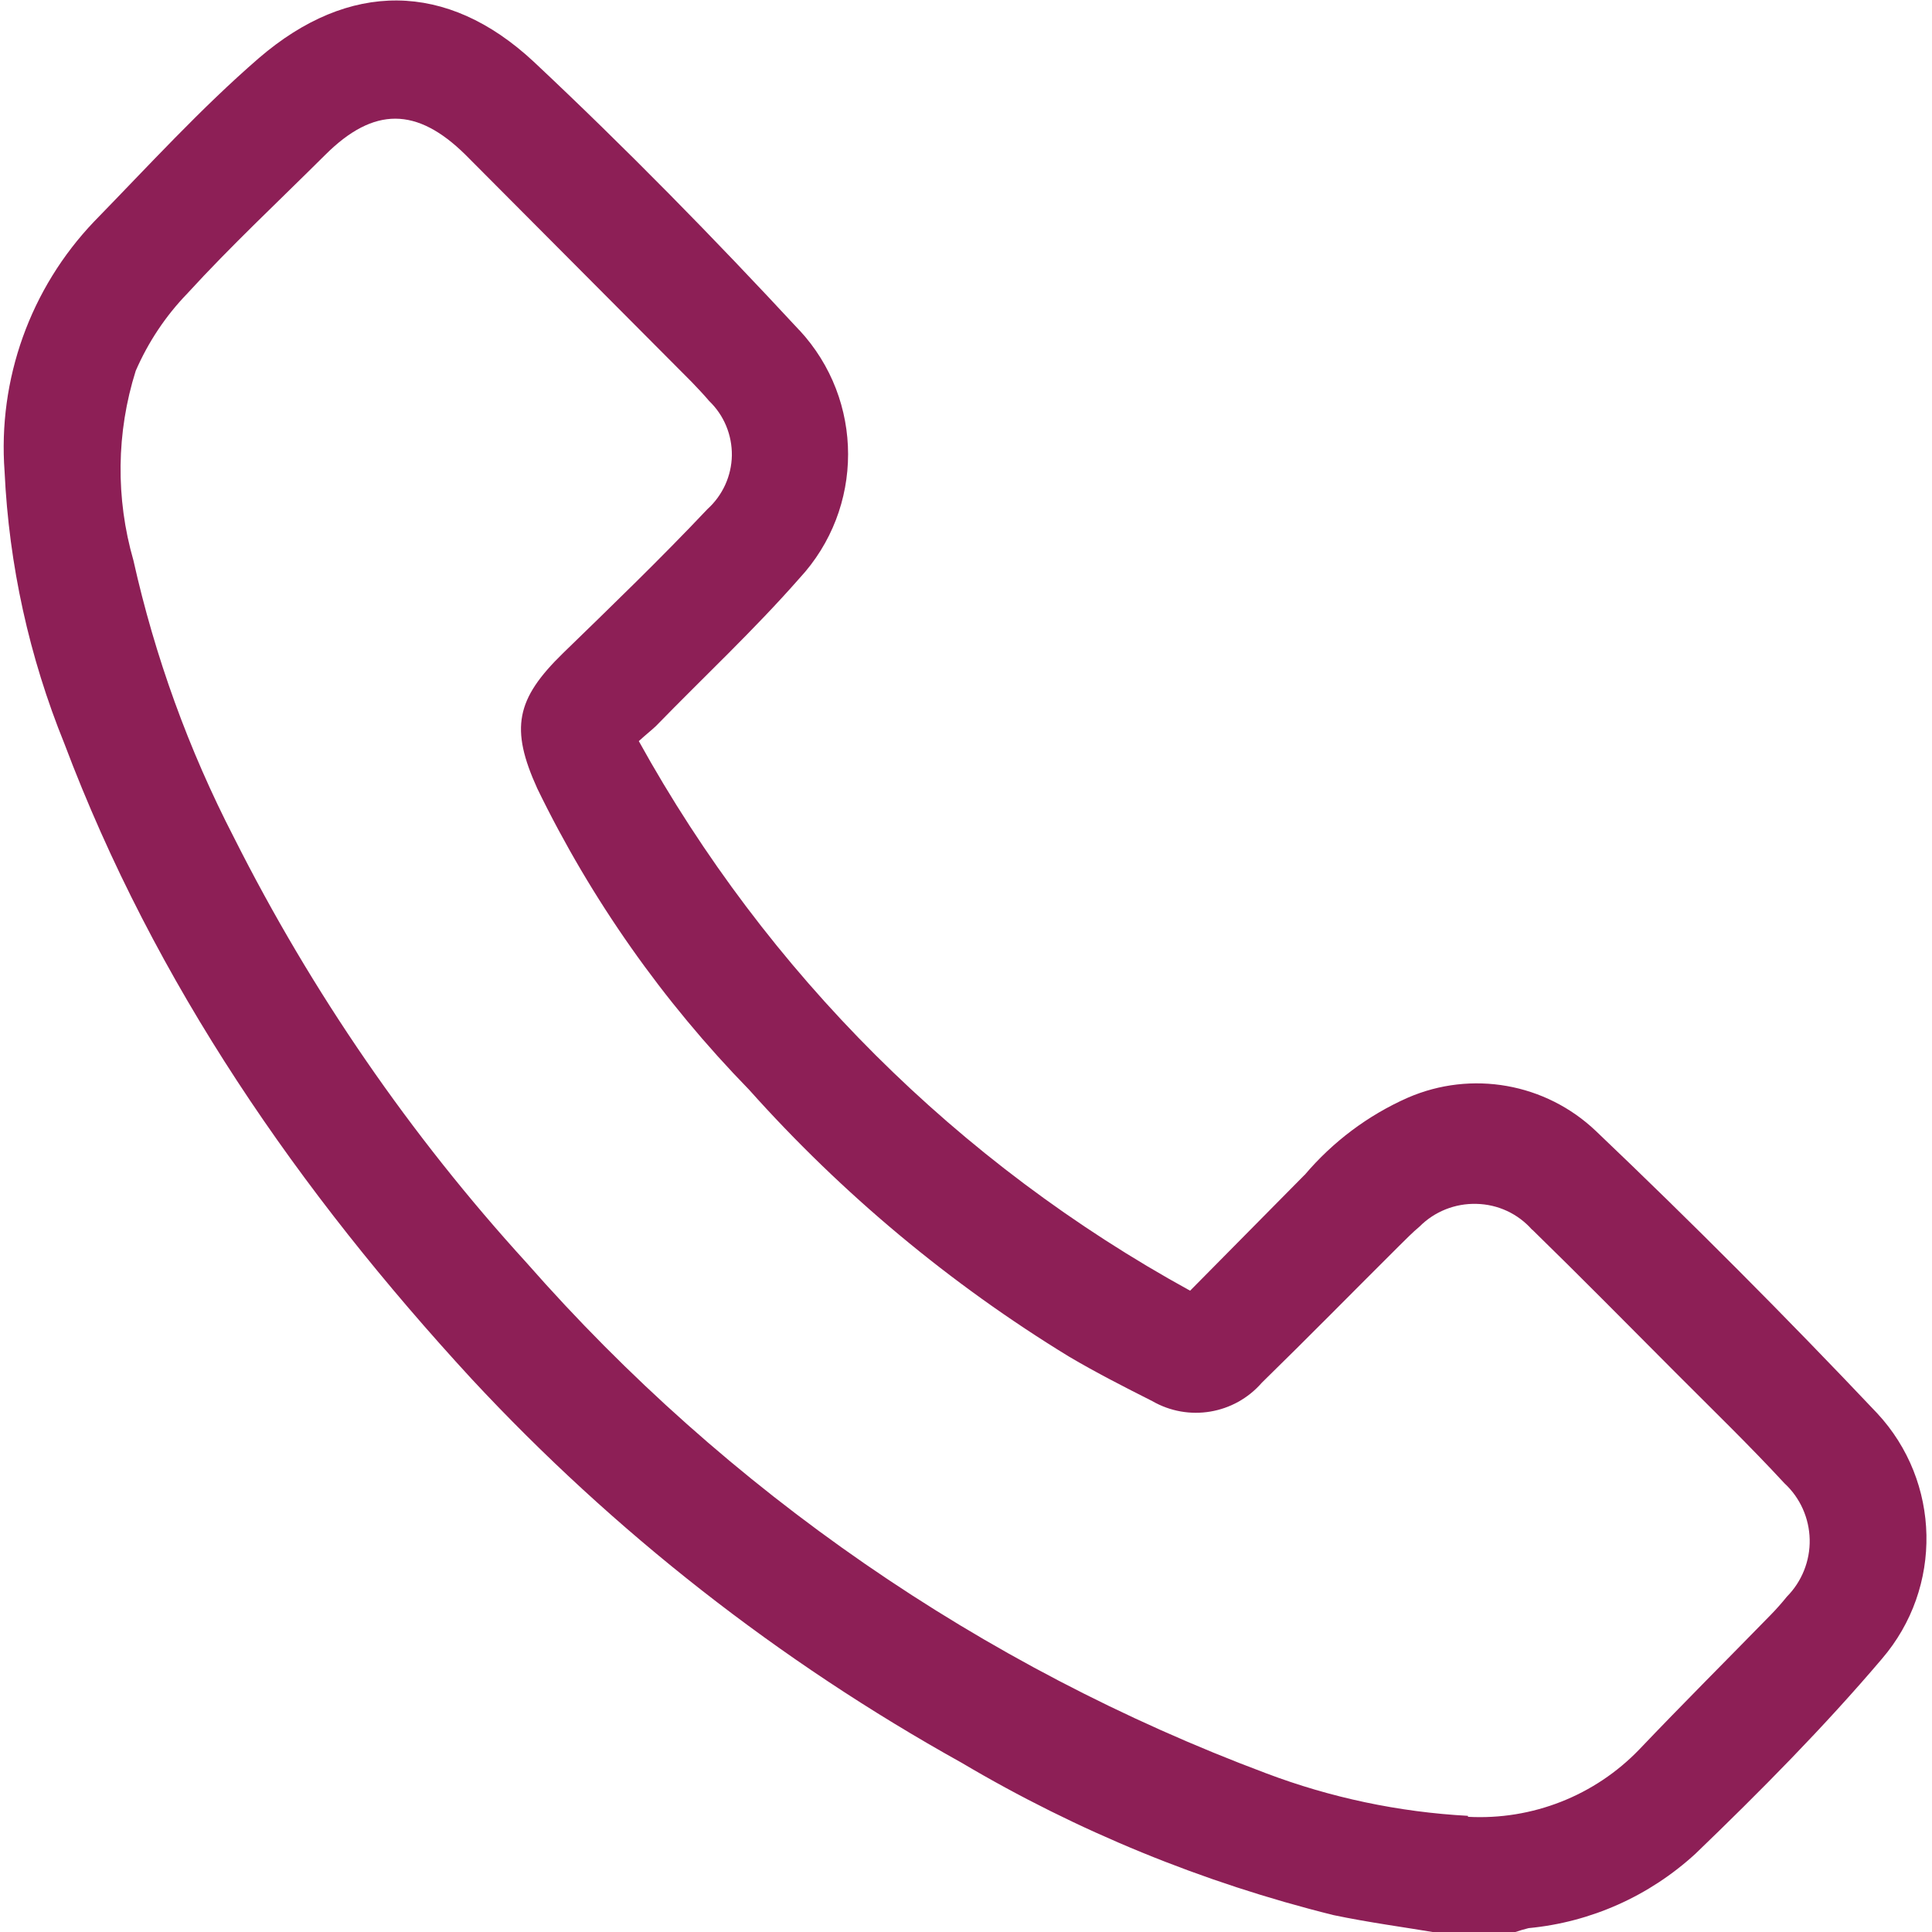<svg width="16" height="16" viewBox="0 0 16 16" fill="none" xmlns="http://www.w3.org/2000/svg">
<g clip-path="url(#clip0_333_535)">
<path d="M11.92 16.009C11.628 15.96 11.334 15.921 11.043 15.86C9.96 15.591 8.922 15.166 7.963 14.598C6.453 13.758 5.084 12.687 3.907 11.421C2.475 9.866 1.284 8.151 0.533 6.158C0.242 5.441 0.074 4.679 0.038 3.906C-0.019 3.141 0.251 2.388 0.78 1.834C1.228 1.375 1.661 0.899 2.144 0.481C2.889 -0.16 3.7 -0.16 4.42 0.511C5.18 1.224 5.914 1.973 6.62 2.735V2.734C7.158 3.314 7.158 4.21 6.62 4.79C6.245 5.217 5.828 5.606 5.432 6.013C5.395 6.048 5.357 6.077 5.291 6.137H5.29C6.351 8.056 7.934 9.634 9.856 10.689L10.803 9.731H10.804C11.037 9.456 11.328 9.237 11.658 9.091C12.187 8.861 12.801 8.97 13.218 9.368C14.013 10.125 14.789 10.904 15.545 11.703C16.075 12.272 16.092 13.148 15.585 13.738C15.107 14.301 14.578 14.835 14.042 15.351C13.66 15.702 13.175 15.919 12.659 15.968C12.622 15.977 12.585 15.988 12.55 16L11.92 16.009ZM12.157 15.046V15.046C12.689 15.075 13.208 14.871 13.577 14.487C13.935 14.111 14.302 13.745 14.665 13.373C14.712 13.325 14.756 13.275 14.798 13.223C14.922 13.098 14.991 12.926 14.987 12.749C14.983 12.573 14.909 12.405 14.778 12.284C14.486 11.968 14.177 11.669 13.873 11.364C13.479 10.969 13.088 10.572 12.689 10.183L12.688 10.184C12.571 10.051 12.405 9.974 12.228 9.97C12.051 9.965 11.88 10.033 11.756 10.158C11.696 10.208 11.643 10.263 11.587 10.318C11.207 10.696 10.832 11.078 10.45 11.451C10.222 11.713 9.842 11.776 9.542 11.603C9.31 11.486 9.079 11.368 8.855 11.236L8.855 11.236C7.868 10.633 6.975 9.888 6.204 9.025C5.49 8.293 4.897 7.451 4.45 6.531C4.223 6.032 4.273 5.789 4.663 5.409C5.054 5.029 5.472 4.626 5.859 4.216C5.985 4.102 6.058 3.941 6.061 3.772C6.063 3.602 5.996 3.439 5.873 3.321C5.827 3.266 5.777 3.215 5.728 3.163L3.854 1.281C3.453 0.886 3.097 0.881 2.695 1.281C2.294 1.68 1.916 2.032 1.551 2.431C1.371 2.617 1.227 2.834 1.124 3.071C0.963 3.581 0.957 4.127 1.105 4.641C1.283 5.438 1.562 6.209 1.937 6.935C2.581 8.215 3.397 9.401 4.362 10.459C6.023 12.35 8.126 13.802 10.484 14.685C11.02 14.888 11.585 15.007 12.157 15.038L12.157 15.046Z" fill="#8D1F56"/>
</g>
<defs>
<clipPath id="clip0_333_535">
<rect width="16" height="16" fill="white"/>
</clipPath>
</defs>
</svg>
